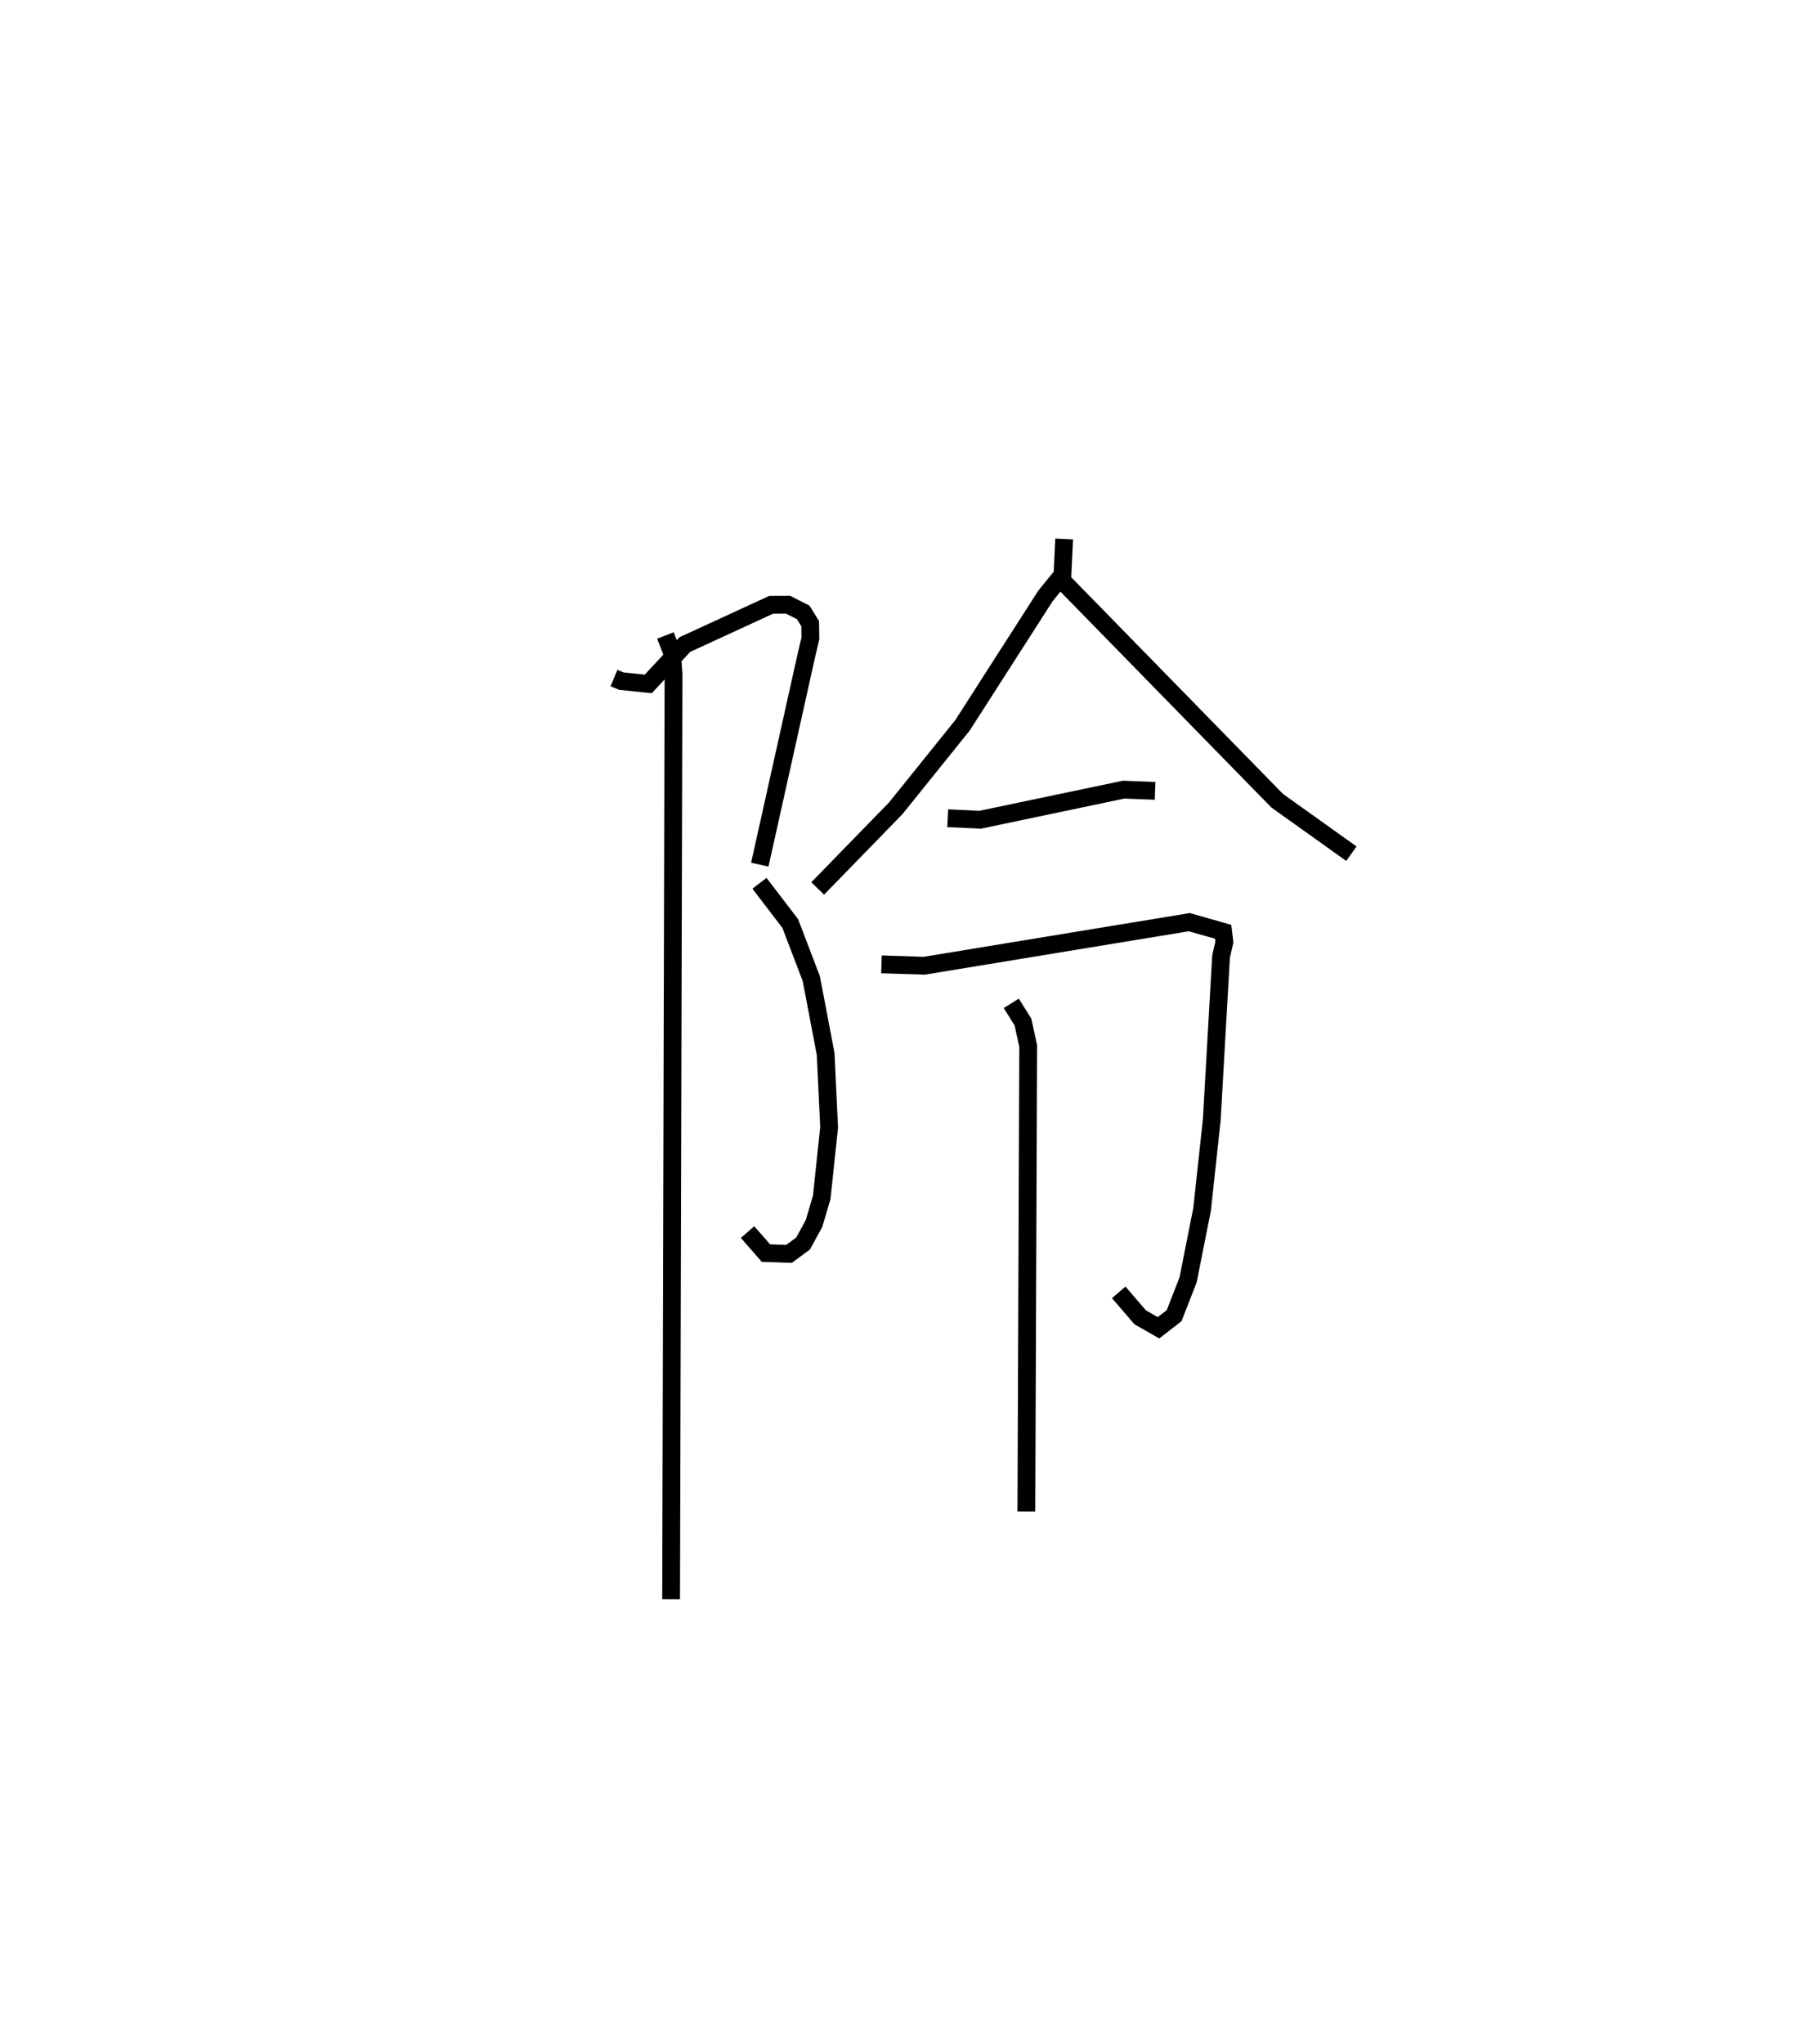 <?xml version="1.0" encoding="utf-8" ?>
<svg baseProfile="full" height="114.894" version="1.1" width="100.991" xmlns="http://www.w3.org/2000/svg" xmlns:ev="http://www.w3.org/2001/xml-events" xmlns:xlink="http://www.w3.org/1999/xlink"><defs /><rect fill="white" height="114.894" width="100.991" x="0" y="0" /><path d="M25,25 m0.0,0.0 m9.526,13.111 l0.412,0.173 1.516,0.157 l2.055,-2.212 4.852,-2.234 l0.946,-0.009 0.859,0.437 l0.391,0.631 0.013,0.825 l-0.253,1.078 -2.593,11.643 m-0.018,1.047 l1.731,2.264 1.184,3.101 l0.806,4.229 0.195,4.128 l-0.416,3.933 -0.434,1.469 l-0.613,1.121 -0.79,0.585 l-1.298,-0.042 -1.036,-1.183 m-4.618,-33.533 l0.367,0.94 0.089,1.245 l-0.136,51.988 m22.101,-59.596 l-0.095,2.023 -0.955,1.176 l-4.669,7.278 -3.752,4.66 l-4.388,4.506 m13.555,-17.496 l12.284,12.565 4.172,2.976 m-22.699,-1.994 l1.82,0.087 8.072,-1.693 l1.769,0.068 m-15.386,9.752 l2.396,0.079 14.914,-2.45 l1.902,0.54 0.07,0.579 l-0.188,0.818 -0.521,9.165 l-0.546,5.046 -0.786,3.957 l-0.785,2.012 -0.877,0.681 l-1.032,-0.587 -1.207,-1.404 m-6.042,-16.245 l0.657,1.051 0.295,1.349 l-0.103,26.159 " fill="none" stroke="black" stroke-width="1" /></svg>